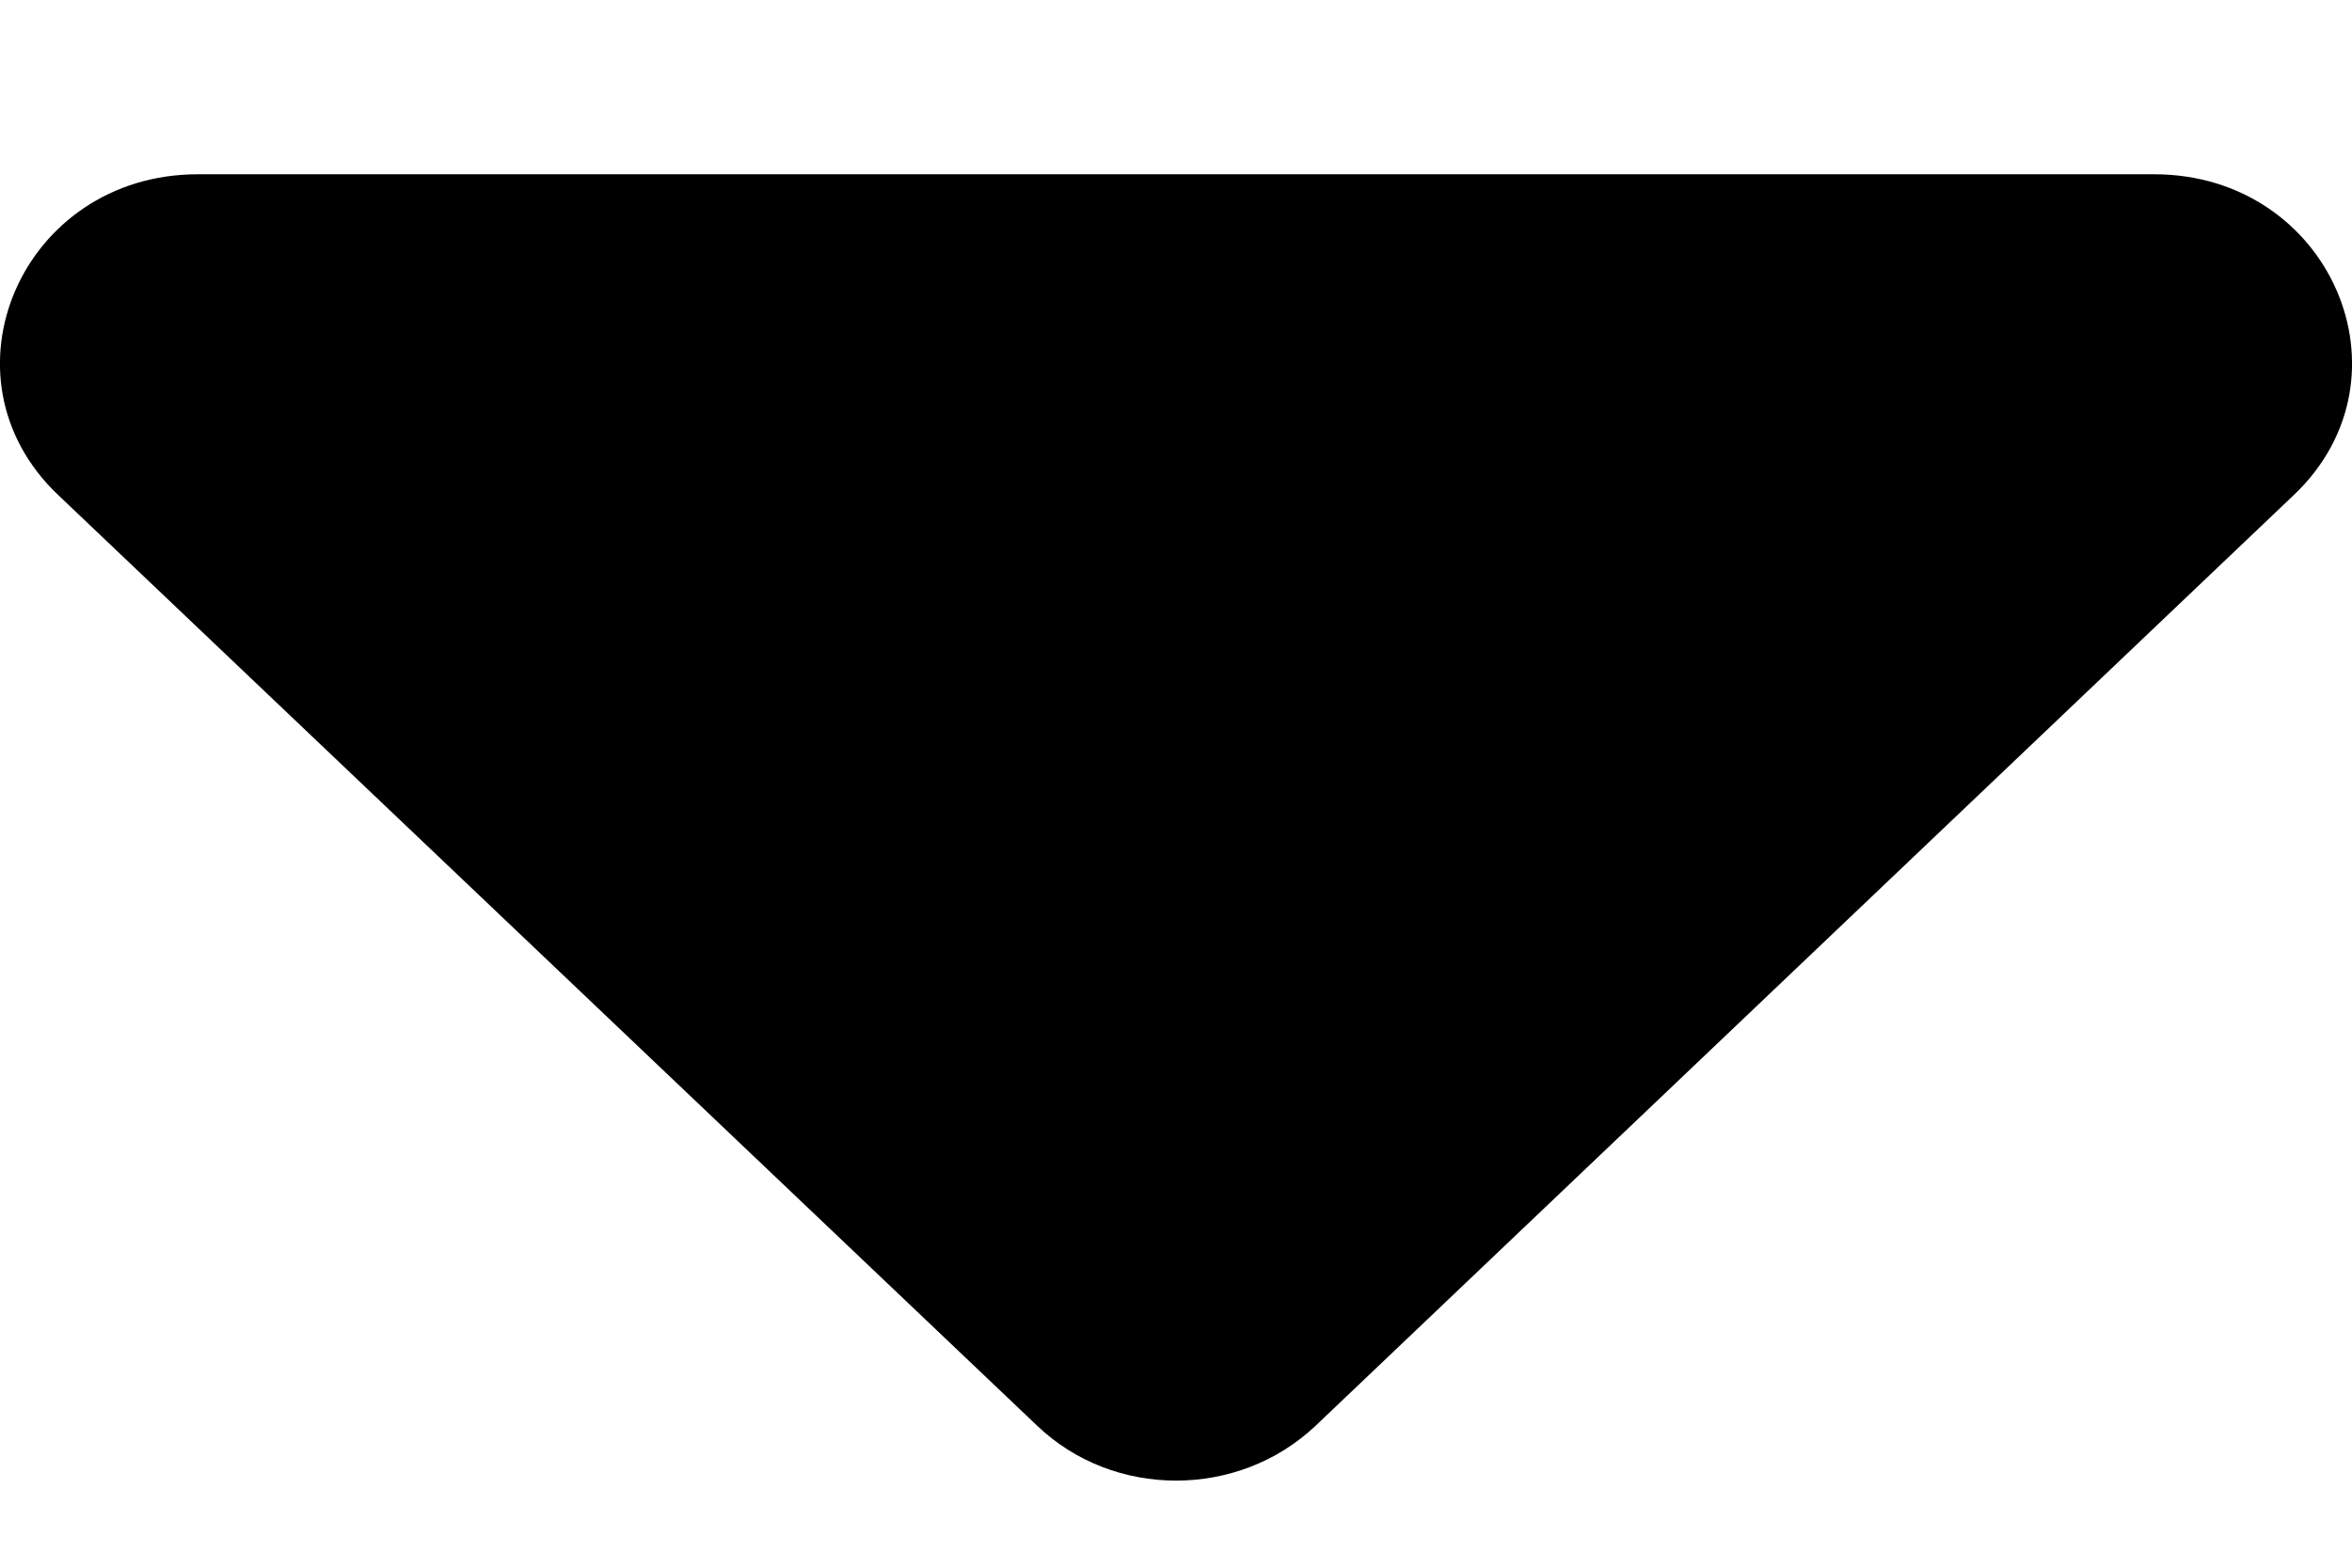 <svg xmlns="http://www.w3.org/2000/svg" width="9" height="6" fill="none"><rect id="backgroundrect" width="100%" height="100%" x="0" y="0" fill="none" stroke="none"/>

<g class="currentLayer" style=""><title>Layer 1</title><path d="M0.757 0.667H8.243C8.916 0.667 9.253 1.442 8.778 1.894L5.035 5.456C4.739 5.737 4.261 5.737 3.968 5.456L0.222 1.894C-0.253 1.442 0.084 0.667 0.757 0.667Z" fill="#000000" id="svg_1" class="selected" fill-opacity="1"/></g></svg>